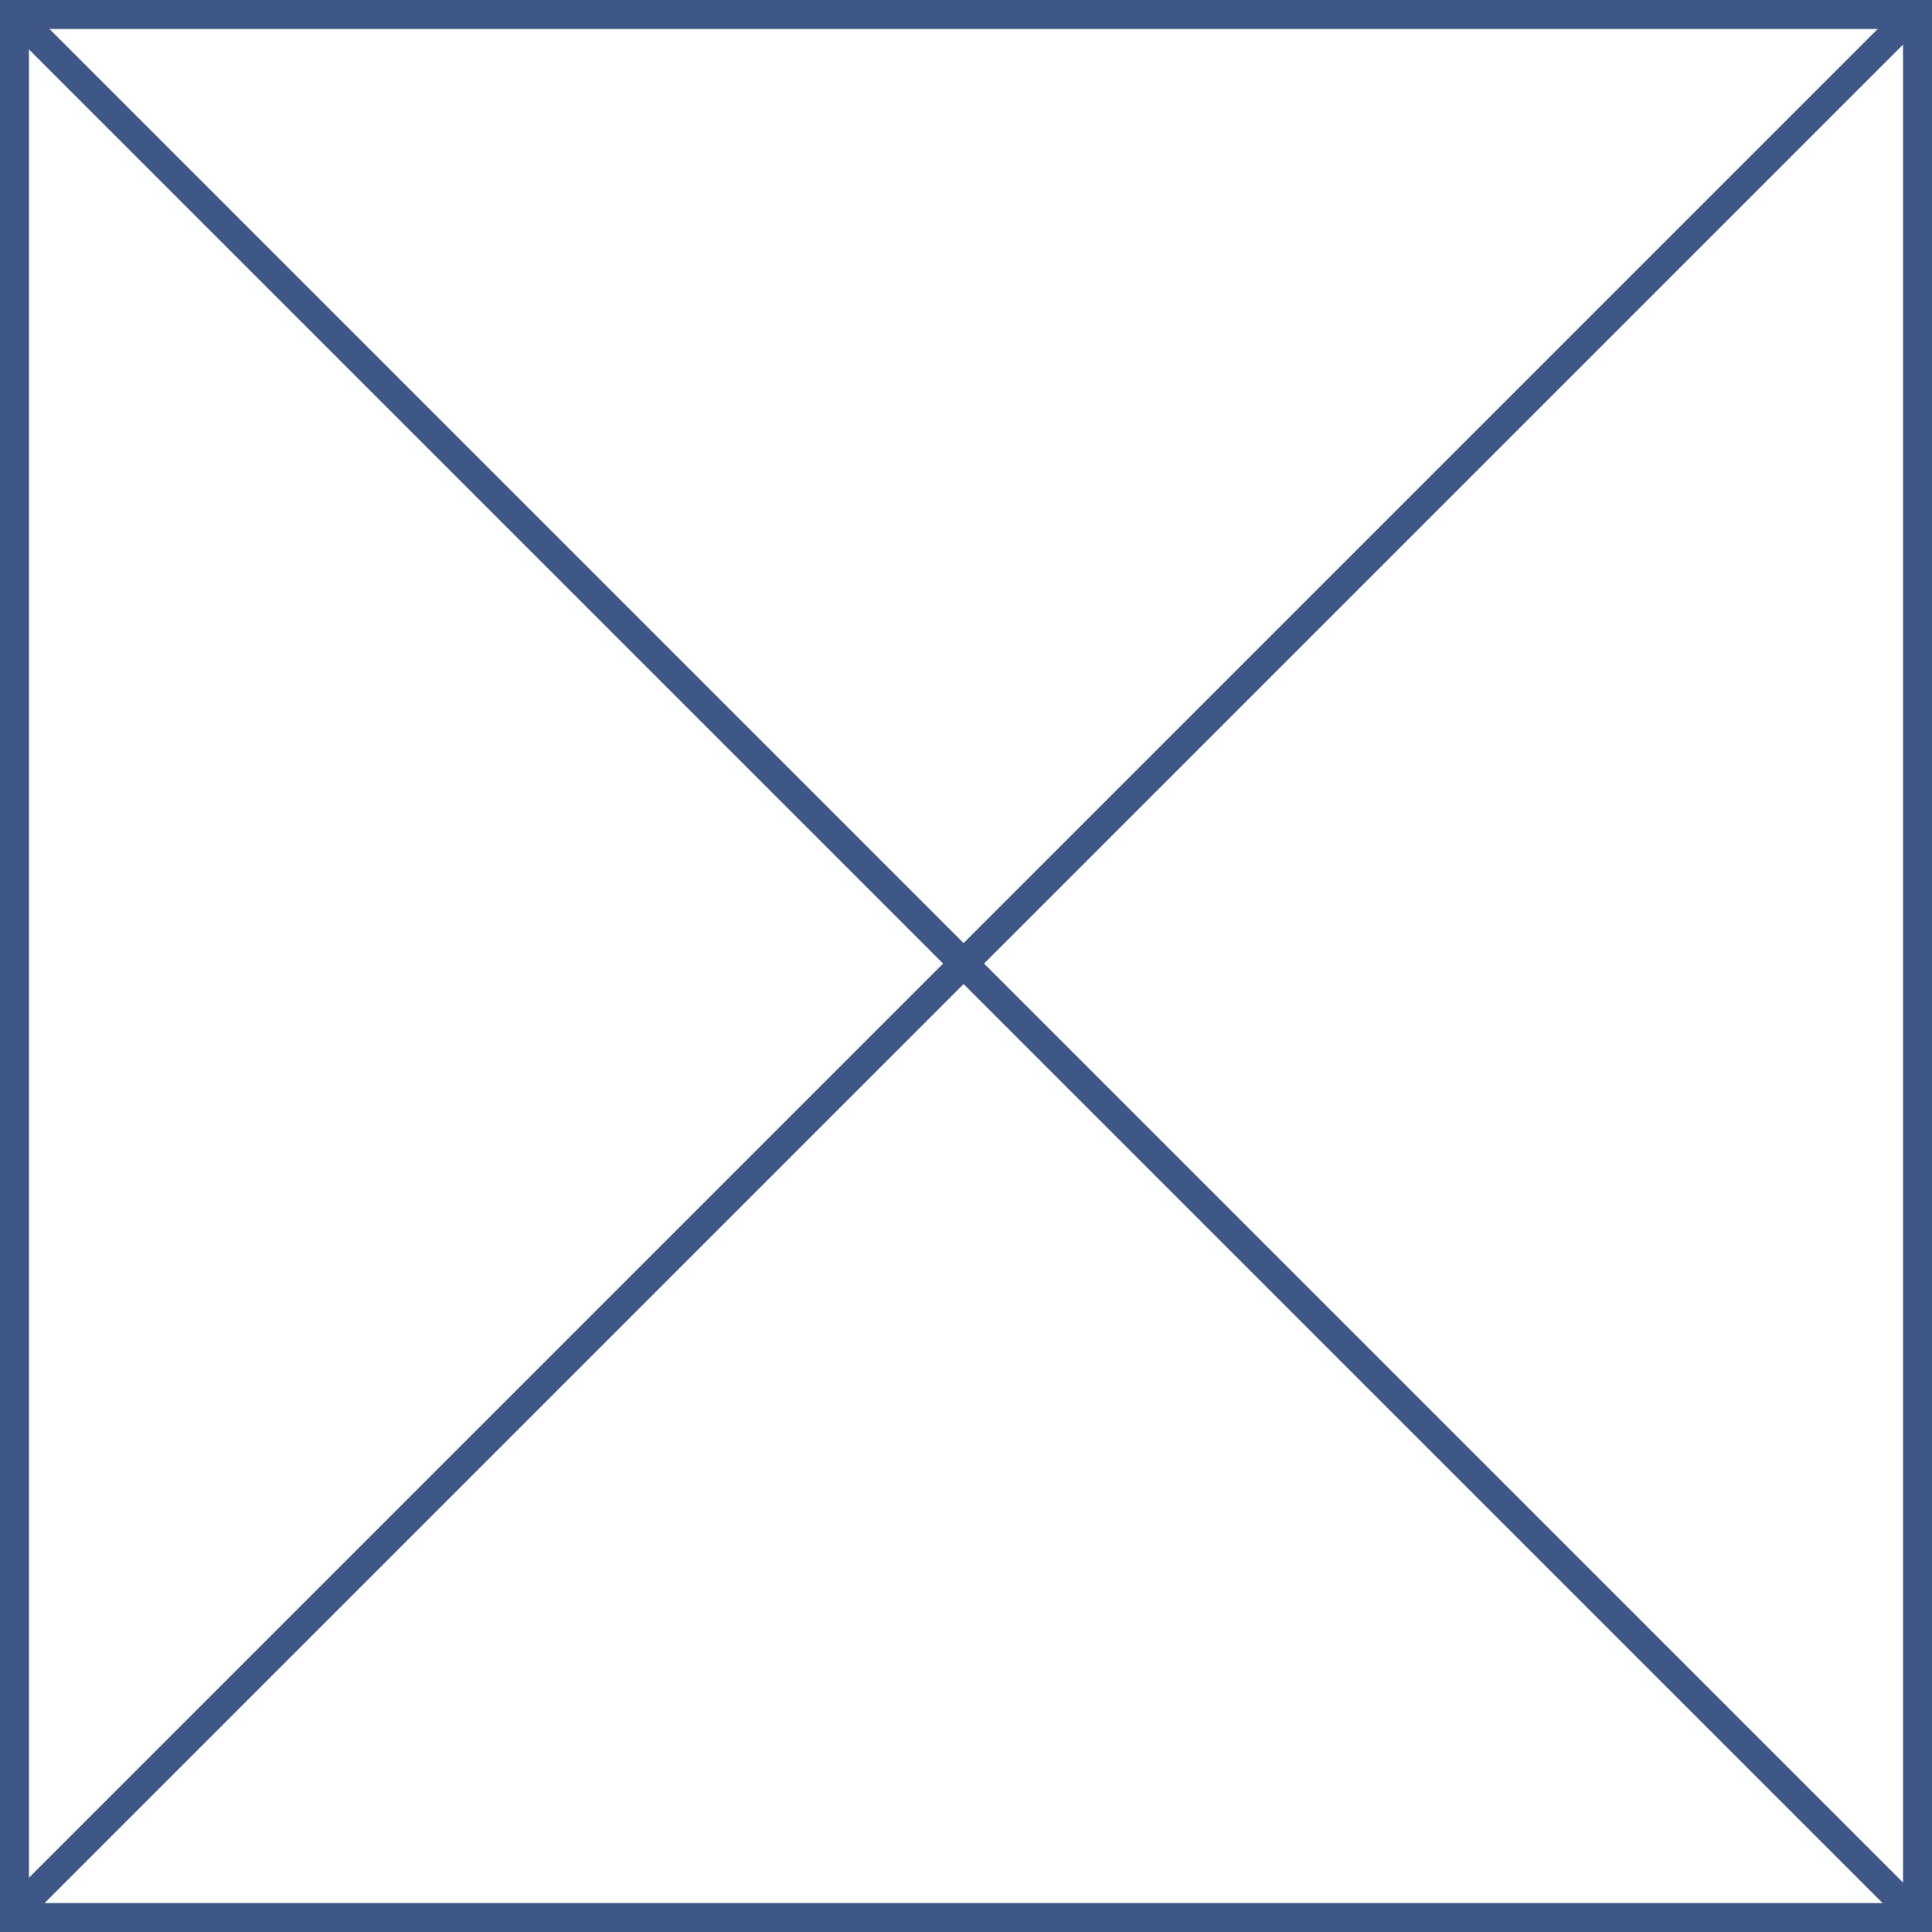 <svg cache-id="65c75234e4ab4be5bbb7456bf3eca807" id="eSU0EVRlrjA1" xmlns="http://www.w3.org/2000/svg" xmlns:xlink="http://www.w3.org/1999/xlink" viewBox="0 0 200 200" shape-rendering="geometricPrecision" text-rendering="geometricPrecision" width="200" height="200"><rect width="197" height="197" rx="0" ry="0" transform="translate(1.5 1.5)" fill="none" stroke="#3f5787" stroke-width="3"/><line x1="-98.75" y1="-98.75" x2="98.75" y2="98.75" transform="translate(98.75 98.75)" fill="none" stroke="#3f5787" stroke-width="3"/><line x1="-98.75" y1="-98.75" x2="98.75" y2="98.75" transform="matrix(-0-1 1-0 99.75 99.75)" fill="none" stroke="#3f5787" stroke-width="3"/></svg>